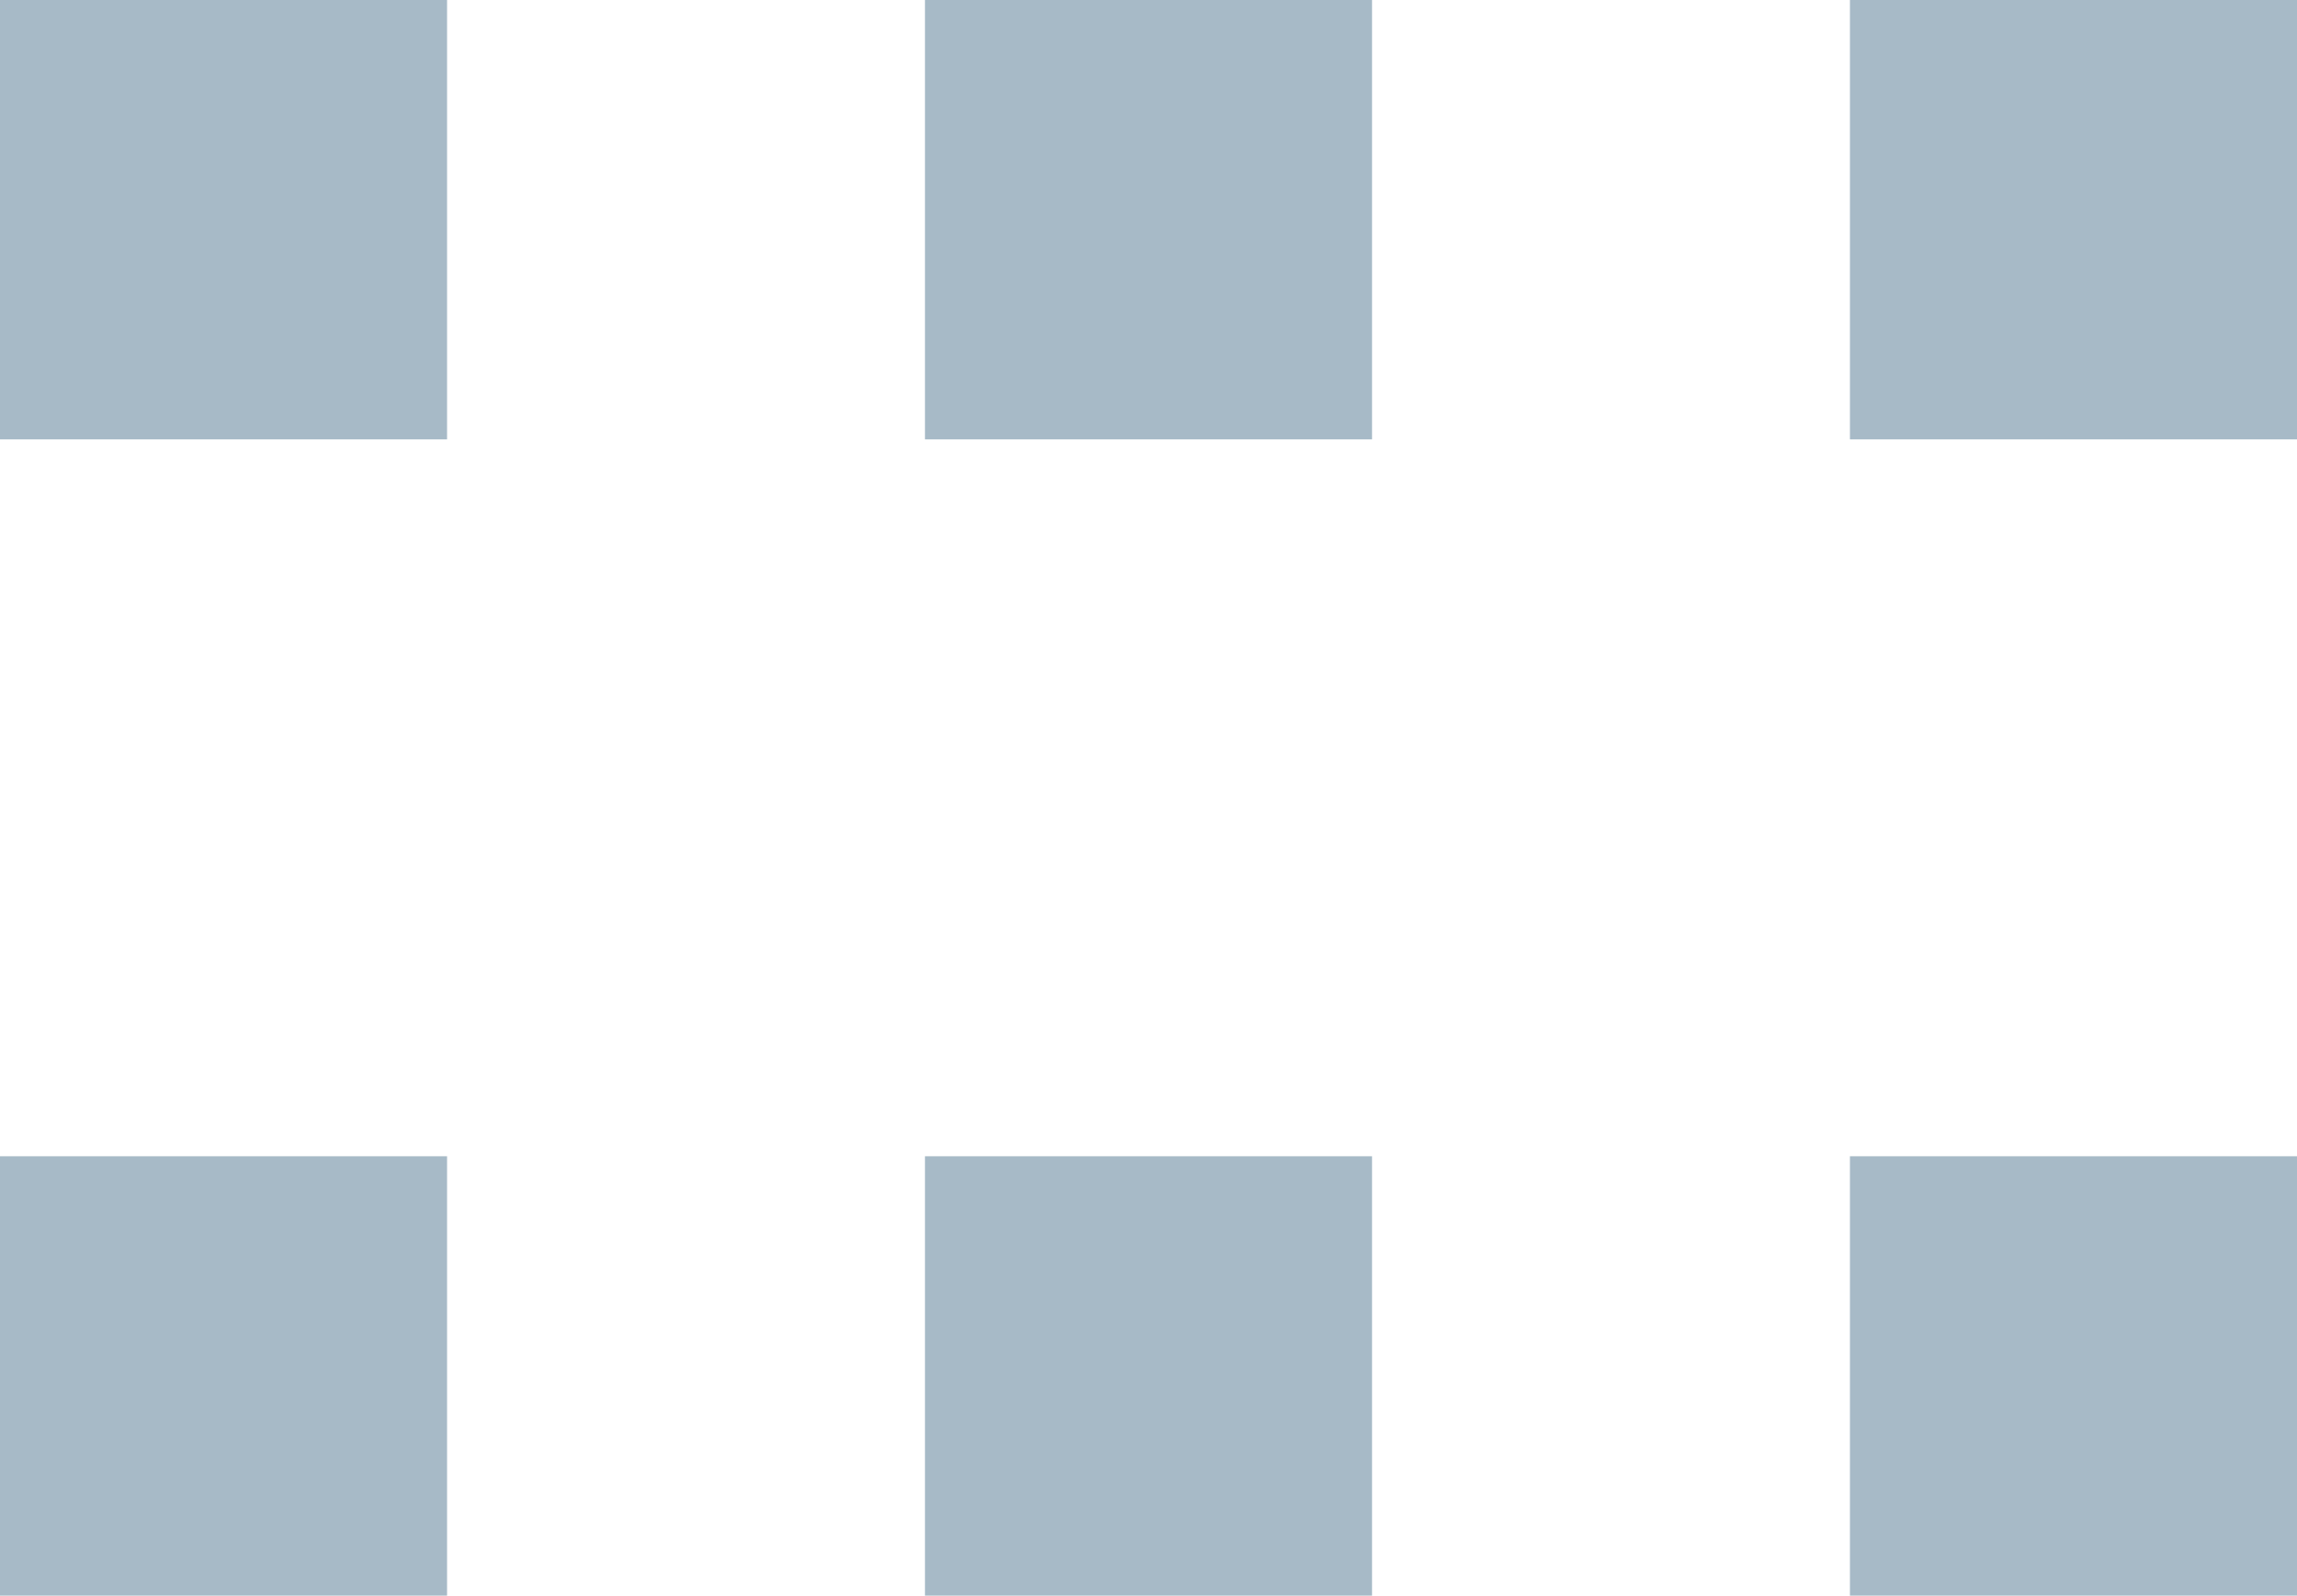 <?xml version="1.0" encoding="UTF-8" standalone="no"?>
<svg xmlns:ffdec="https://www.free-decompiler.com/flash" xmlns:xlink="http://www.w3.org/1999/xlink" ffdec:objectType="shape" height="414.0px" width="596.0px" xmlns="http://www.w3.org/2000/svg">
  <g transform="matrix(2.0, 0.0, 0.0, 2.0, 302.0, 235.8)">
    <path d="M147.0 -117.9 L147.0 -60.9 89.0 -60.9 89.0 -117.9 147.0 -117.9 M27.0 -60.9 L-31.0 -60.9 -31.0 -117.9 27.0 -117.9 27.0 -60.9 M147.0 89.1 L89.0 89.1 89.0 32.1 147.0 32.1 147.0 89.1 M27.0 89.1 L-31.0 89.1 -31.0 32.1 27.0 32.1 27.0 89.1 M-93.0 -117.9 L-93.0 -60.9 -151.0 -60.9 -151.0 -117.9 -93.0 -117.9 M-93.0 89.1 L-151.0 89.1 -151.0 32.1 -93.0 32.1 -93.0 89.1" fill="#a7bac7" fill-rule="evenodd" stroke="none"/>
  </g>
</svg>
